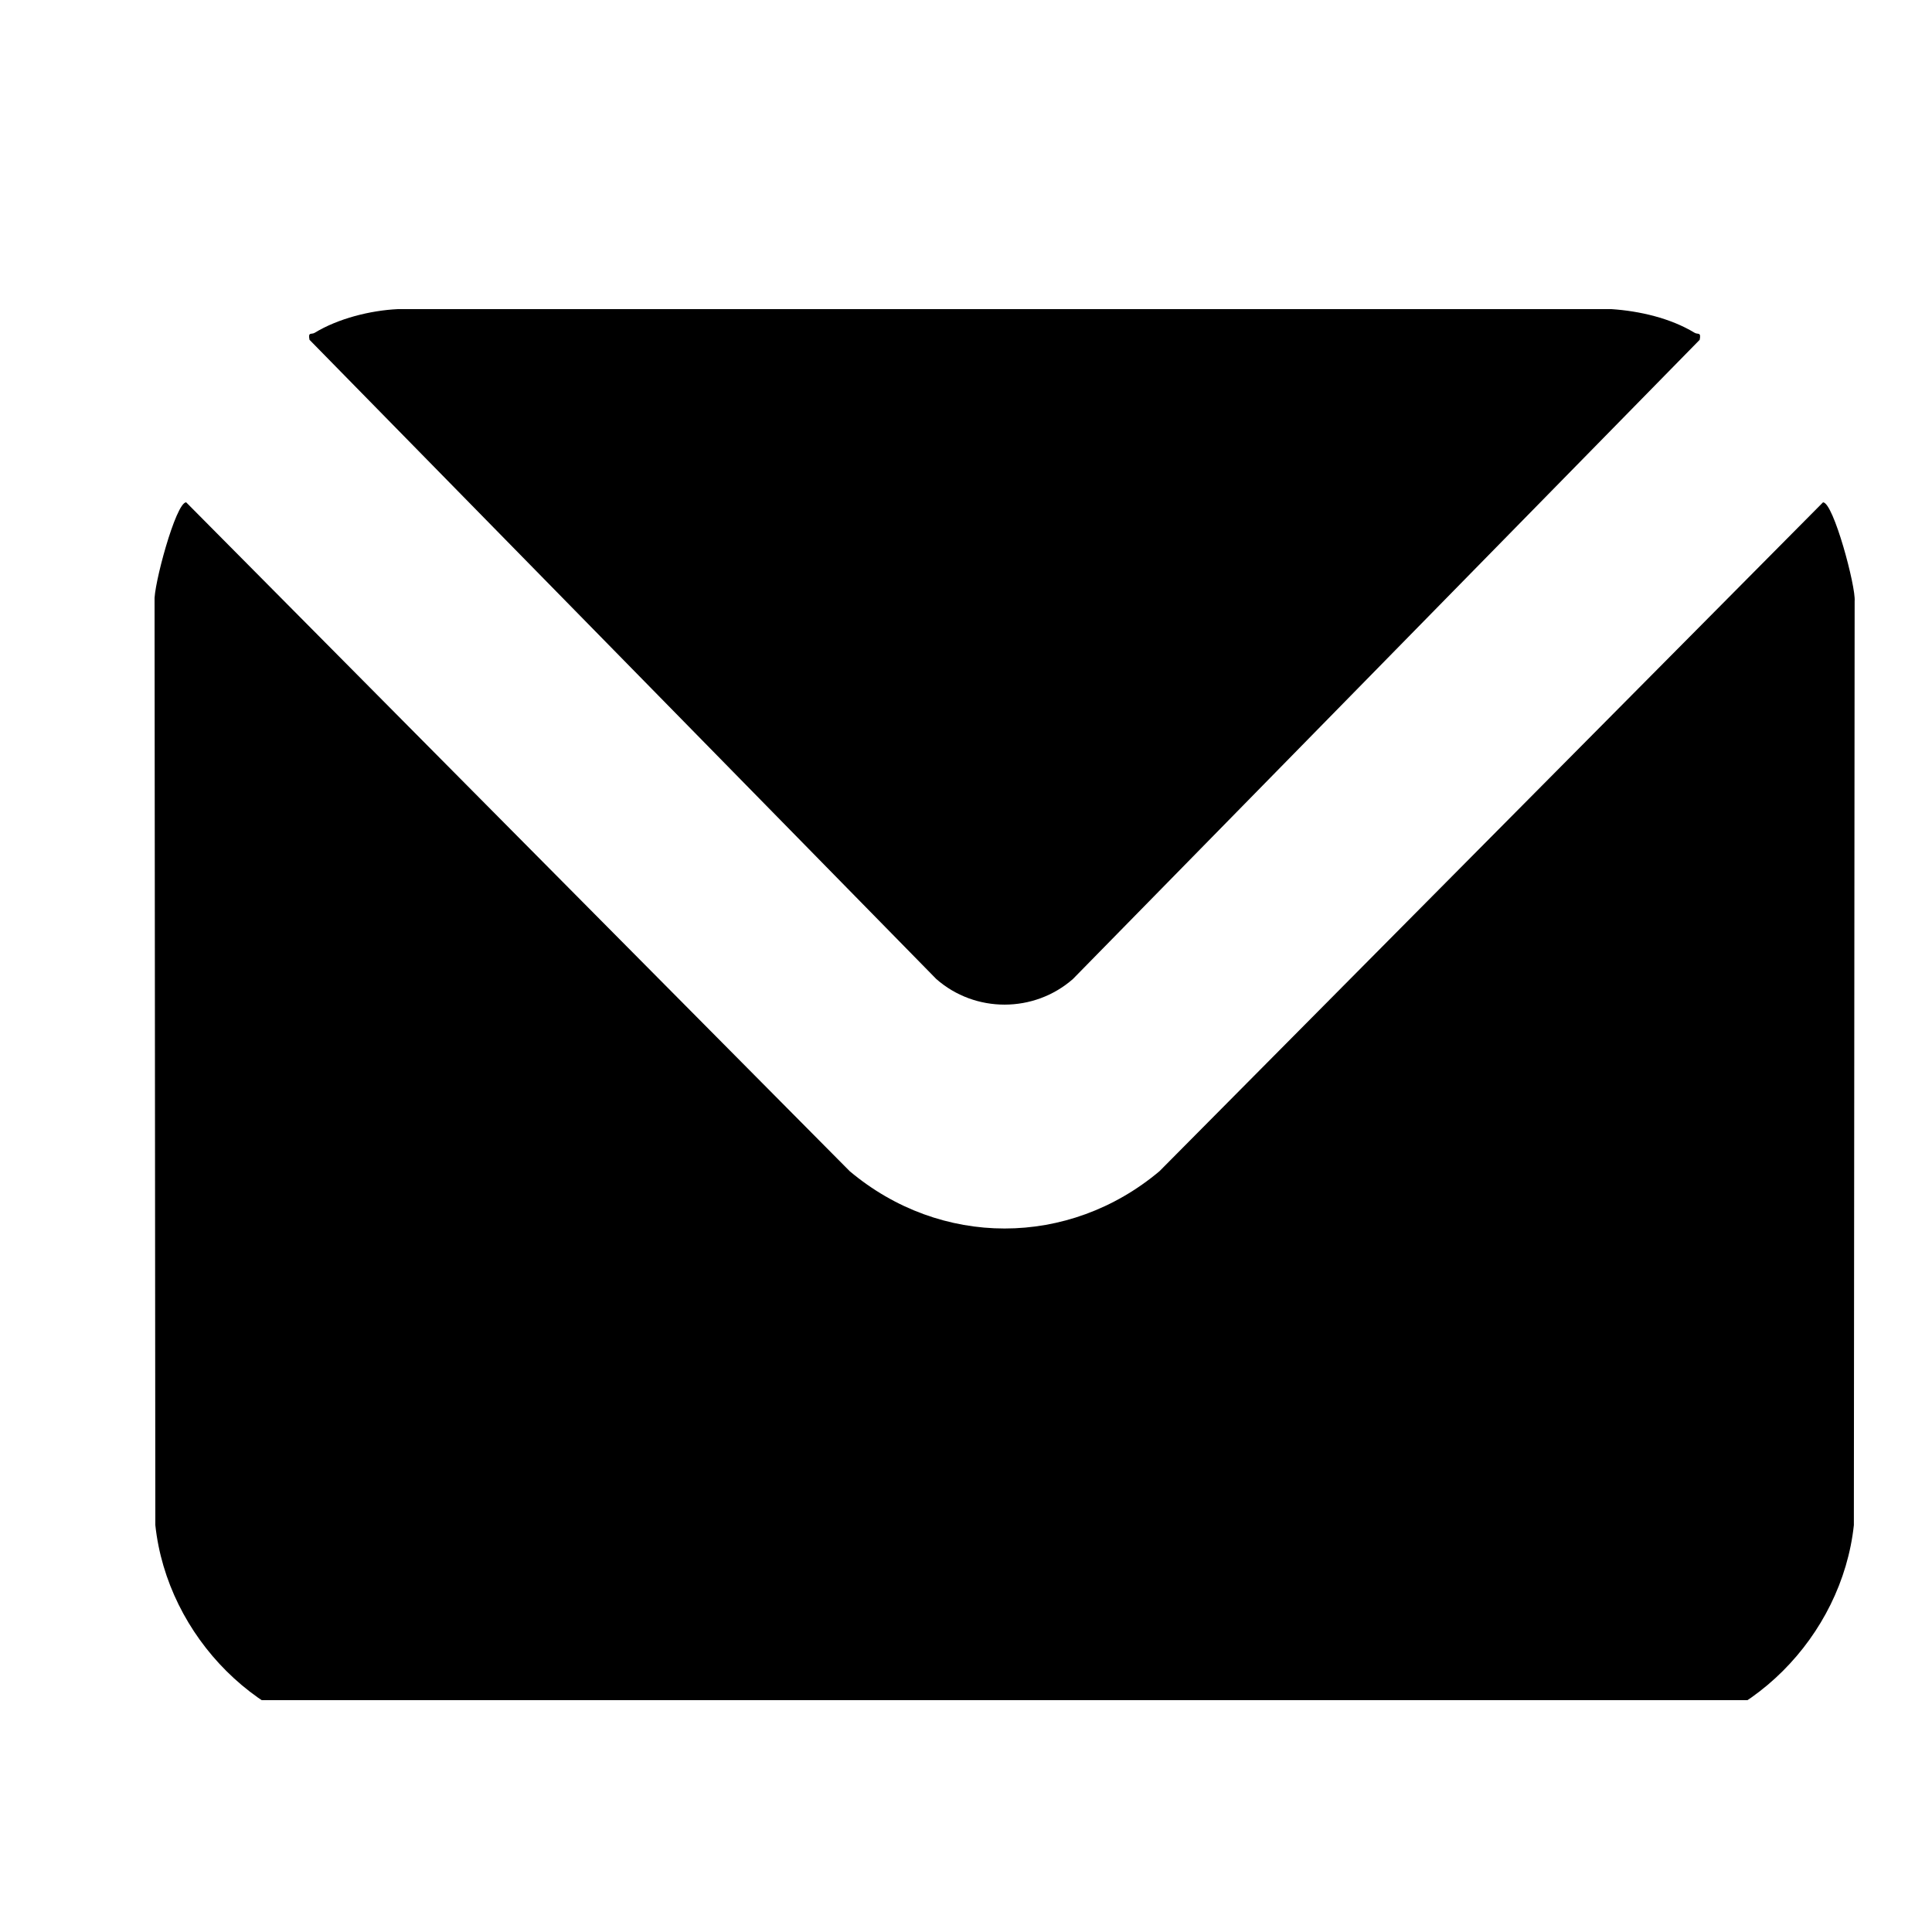 <svg width="25" height="25" viewBox="0 0 25 25" fill="none" xmlns="http://www.w3.org/2000/svg">
<g clip-path="url(#clip0_96_2511)">
<g clip-path="url(#clip1_96_2511)">
<path d="M21.18 22.5H4.819C3.374 22.411 2.164 21.175 2.01 19.735L2 7.78C1.982 7.594 2.274 6.502 2.409 6.5L10.995 15.155C12.171 16.144 13.828 16.144 15.004 15.155L23.59 6.5C23.725 6.502 24.017 7.594 23.999 7.78L23.989 19.735C23.834 21.175 22.625 22.411 21.18 22.5Z" fill="black"/>
<path d="M5.148 4H20.851C21.214 4.024 21.615 4.116 21.928 4.306C21.97 4.332 22.015 4.291 21.994 4.397L13.884 12.668C13.381 13.11 12.618 13.111 12.115 12.668L4.005 4.397C3.984 4.291 4.029 4.332 4.071 4.307C4.376 4.121 4.793 4.017 5.148 4Z" fill="black"/>
</g>
</g>
<defs>
<clipPath id="clip0_96_2511">
<rect width="25" height="25" fill="white"/>
</clipPath>
<clipPath id="clip1_96_2511">
<rect width="22" height="18" fill="white" transform="translate(2 4)"/>
</clipPath>
</defs>
</svg>
